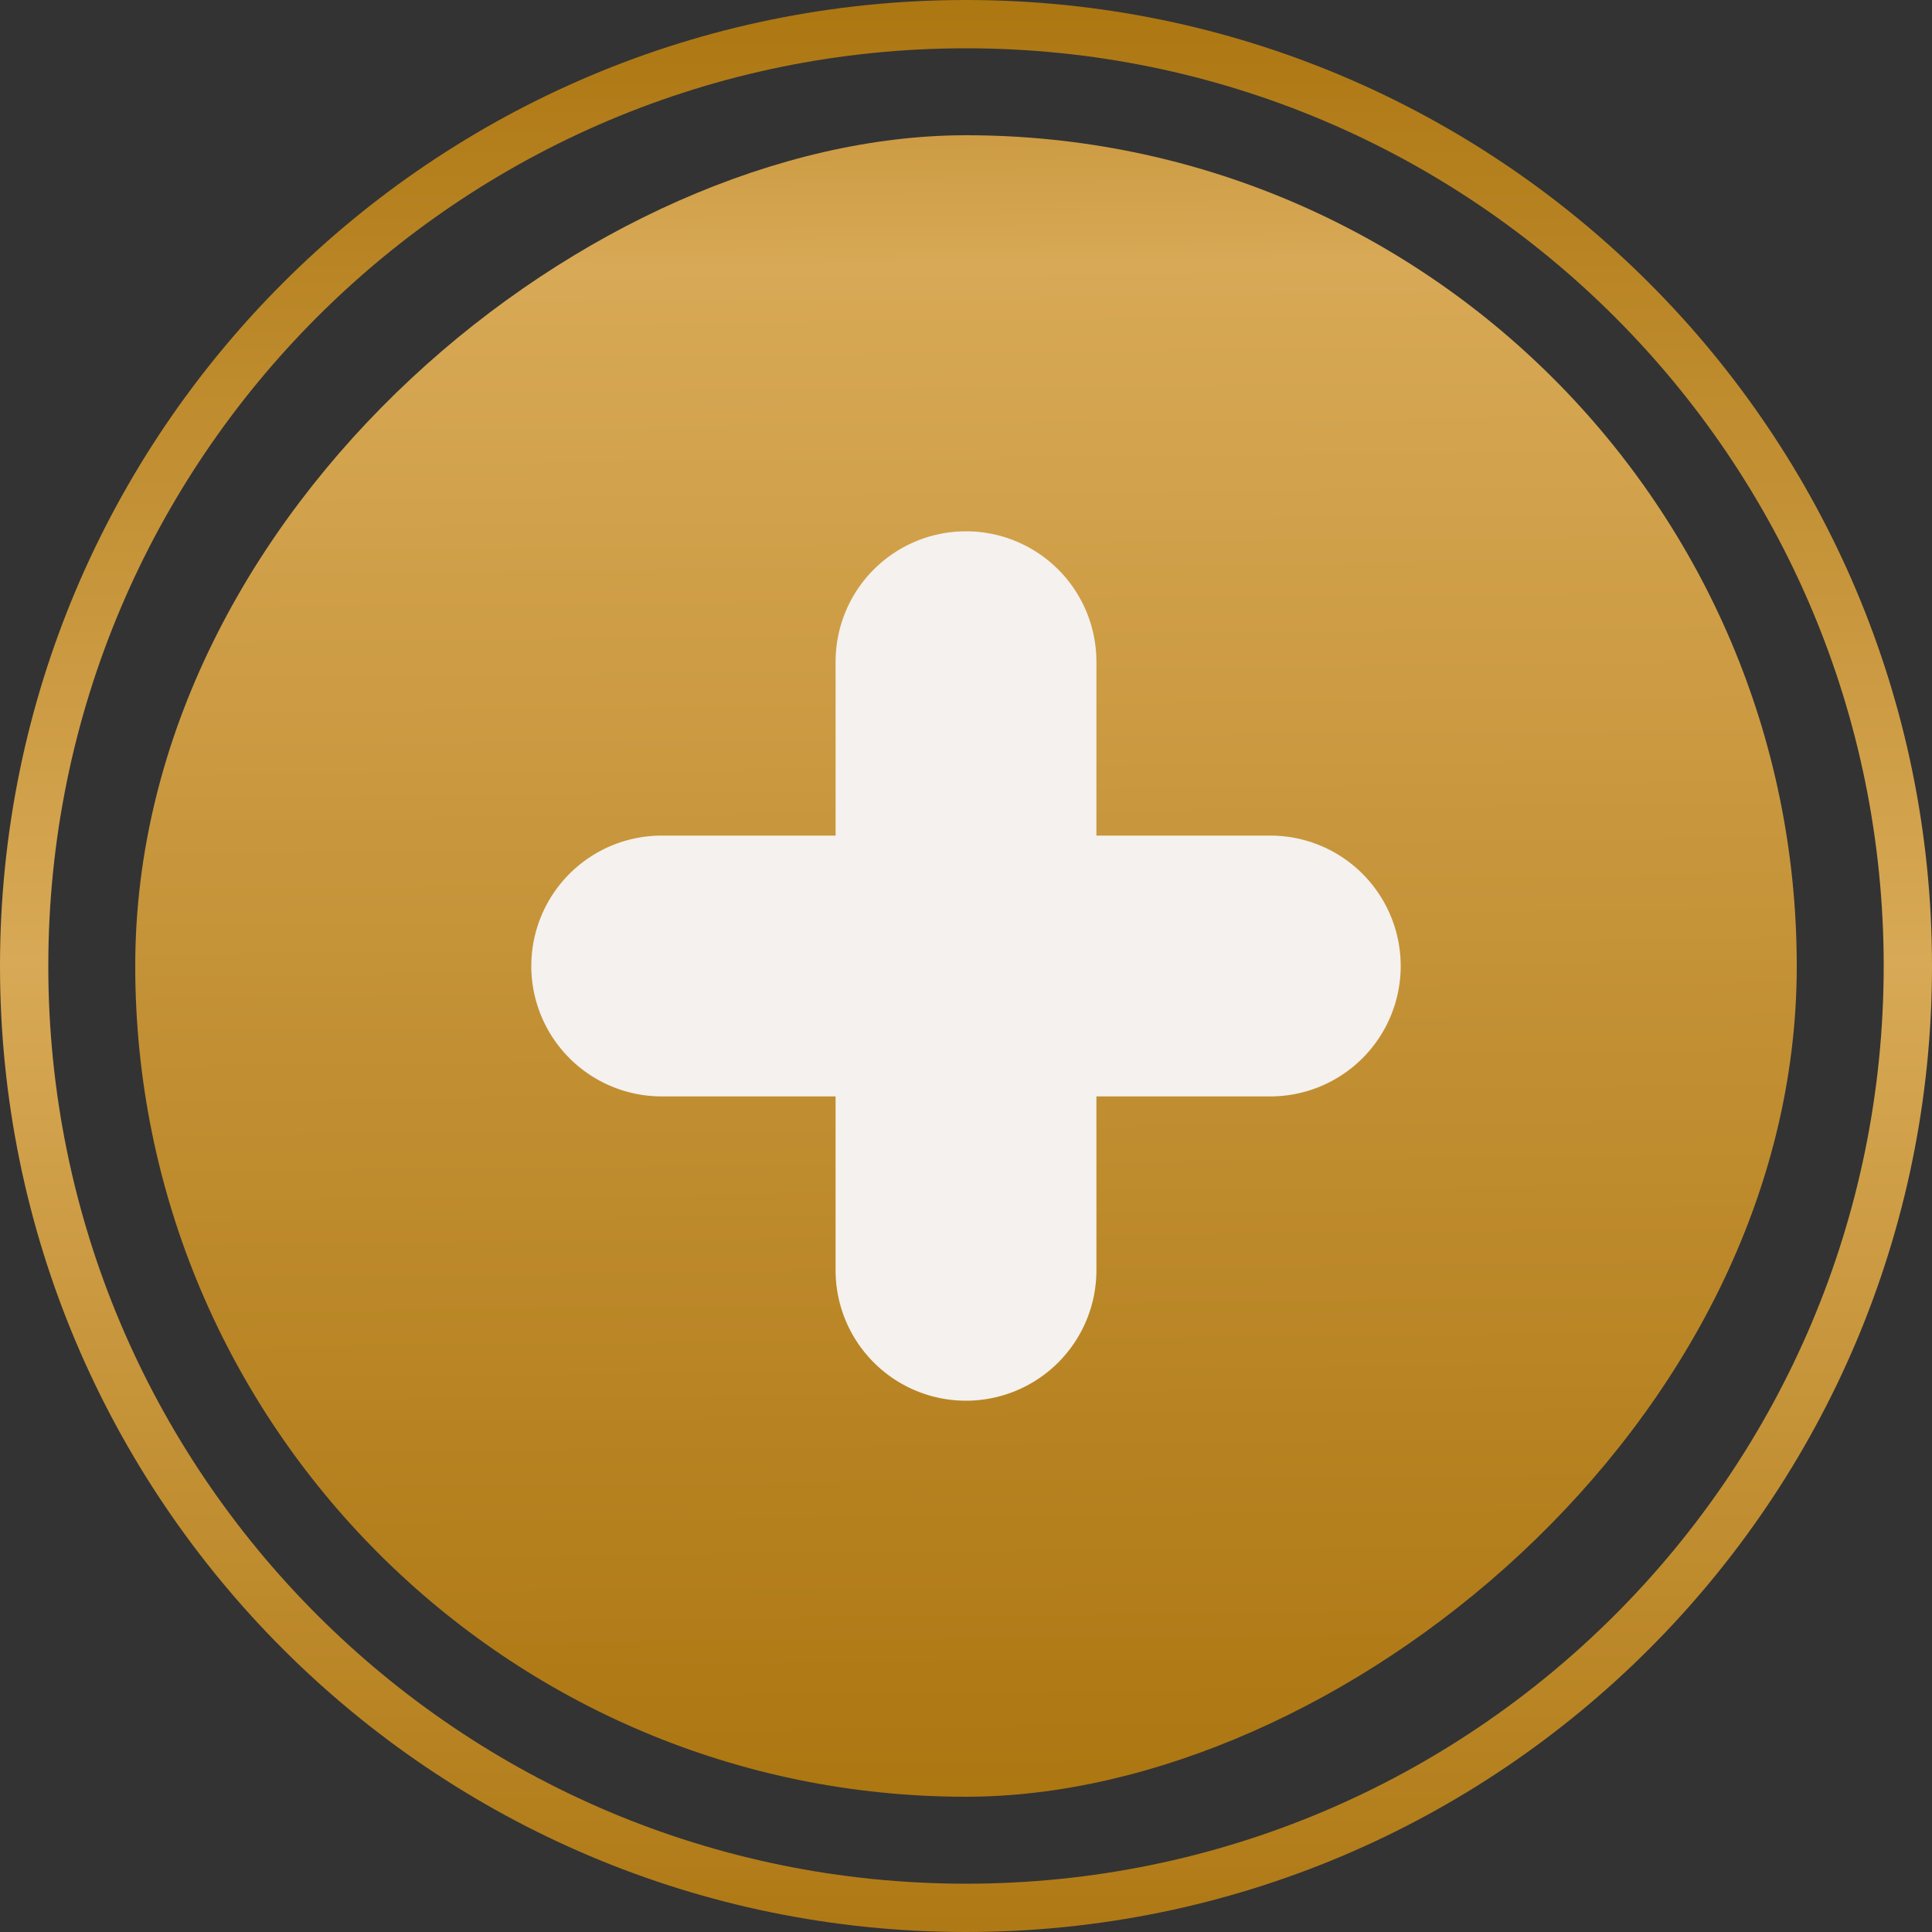 <svg xmlns="http://www.w3.org/2000/svg" width="100" height="100" fill="none" xmlns:v="https://vecta.io/nano"><rect width="100%" height="100%" fill="#333333" stroke="none"/><g clip-path="url(#C)"><rect x="7" y="93" width="86" height="86" rx="43" transform="rotate(270 7 93)" fill="url(#A)"/><g fill-rule="evenodd"><path d="M50 97.5c26.234 0 47.5-21.266 47.5-47.5S76.234 2.5 50 2.5 2.5 23.767 2.5 50 23.767 97.5 50 97.5zM0 50c0 27.614 22.386 50 50 50s50-22.386 50-50S77.614 0 50 0 0 22.386 0 50z" fill="url(#B)"/><path d="M50 27.5a6.75 6.75 0 0 1 6.75 6.75v9h9a6.75 6.75 0 1 1 0 13.5h-9v9a6.75 6.75 0 1 1-13.5 0v-9h-9a6.75 6.75 0 1 1 0-13.5h9v-9A6.75 6.75 0 0 1 50 27.5z" fill="#f5f1ee"/></g></g><defs><linearGradient id="A" x1="111.856" y1="126.36" x2="4.127" y2="127.459" gradientUnits="userSpaceOnUse"><stop stop-color="#ab750f"/><stop offset=".238" stop-color="#d8a956"/><stop offset="1" stop-color="#ab750f"/></linearGradient><linearGradient id="B" x1="50" y1="104.675" x2="50" y2="-1.829" gradientUnits="userSpaceOnUse"><stop stop-color="#ab750f"/><stop offset=".516" stop-color="#d8a956"/><stop offset="1" stop-color="#ab750f"/></linearGradient><clipPath id="C"><path fill="#fff" d="M0 0h100v100H0z"/></clipPath></defs></svg>